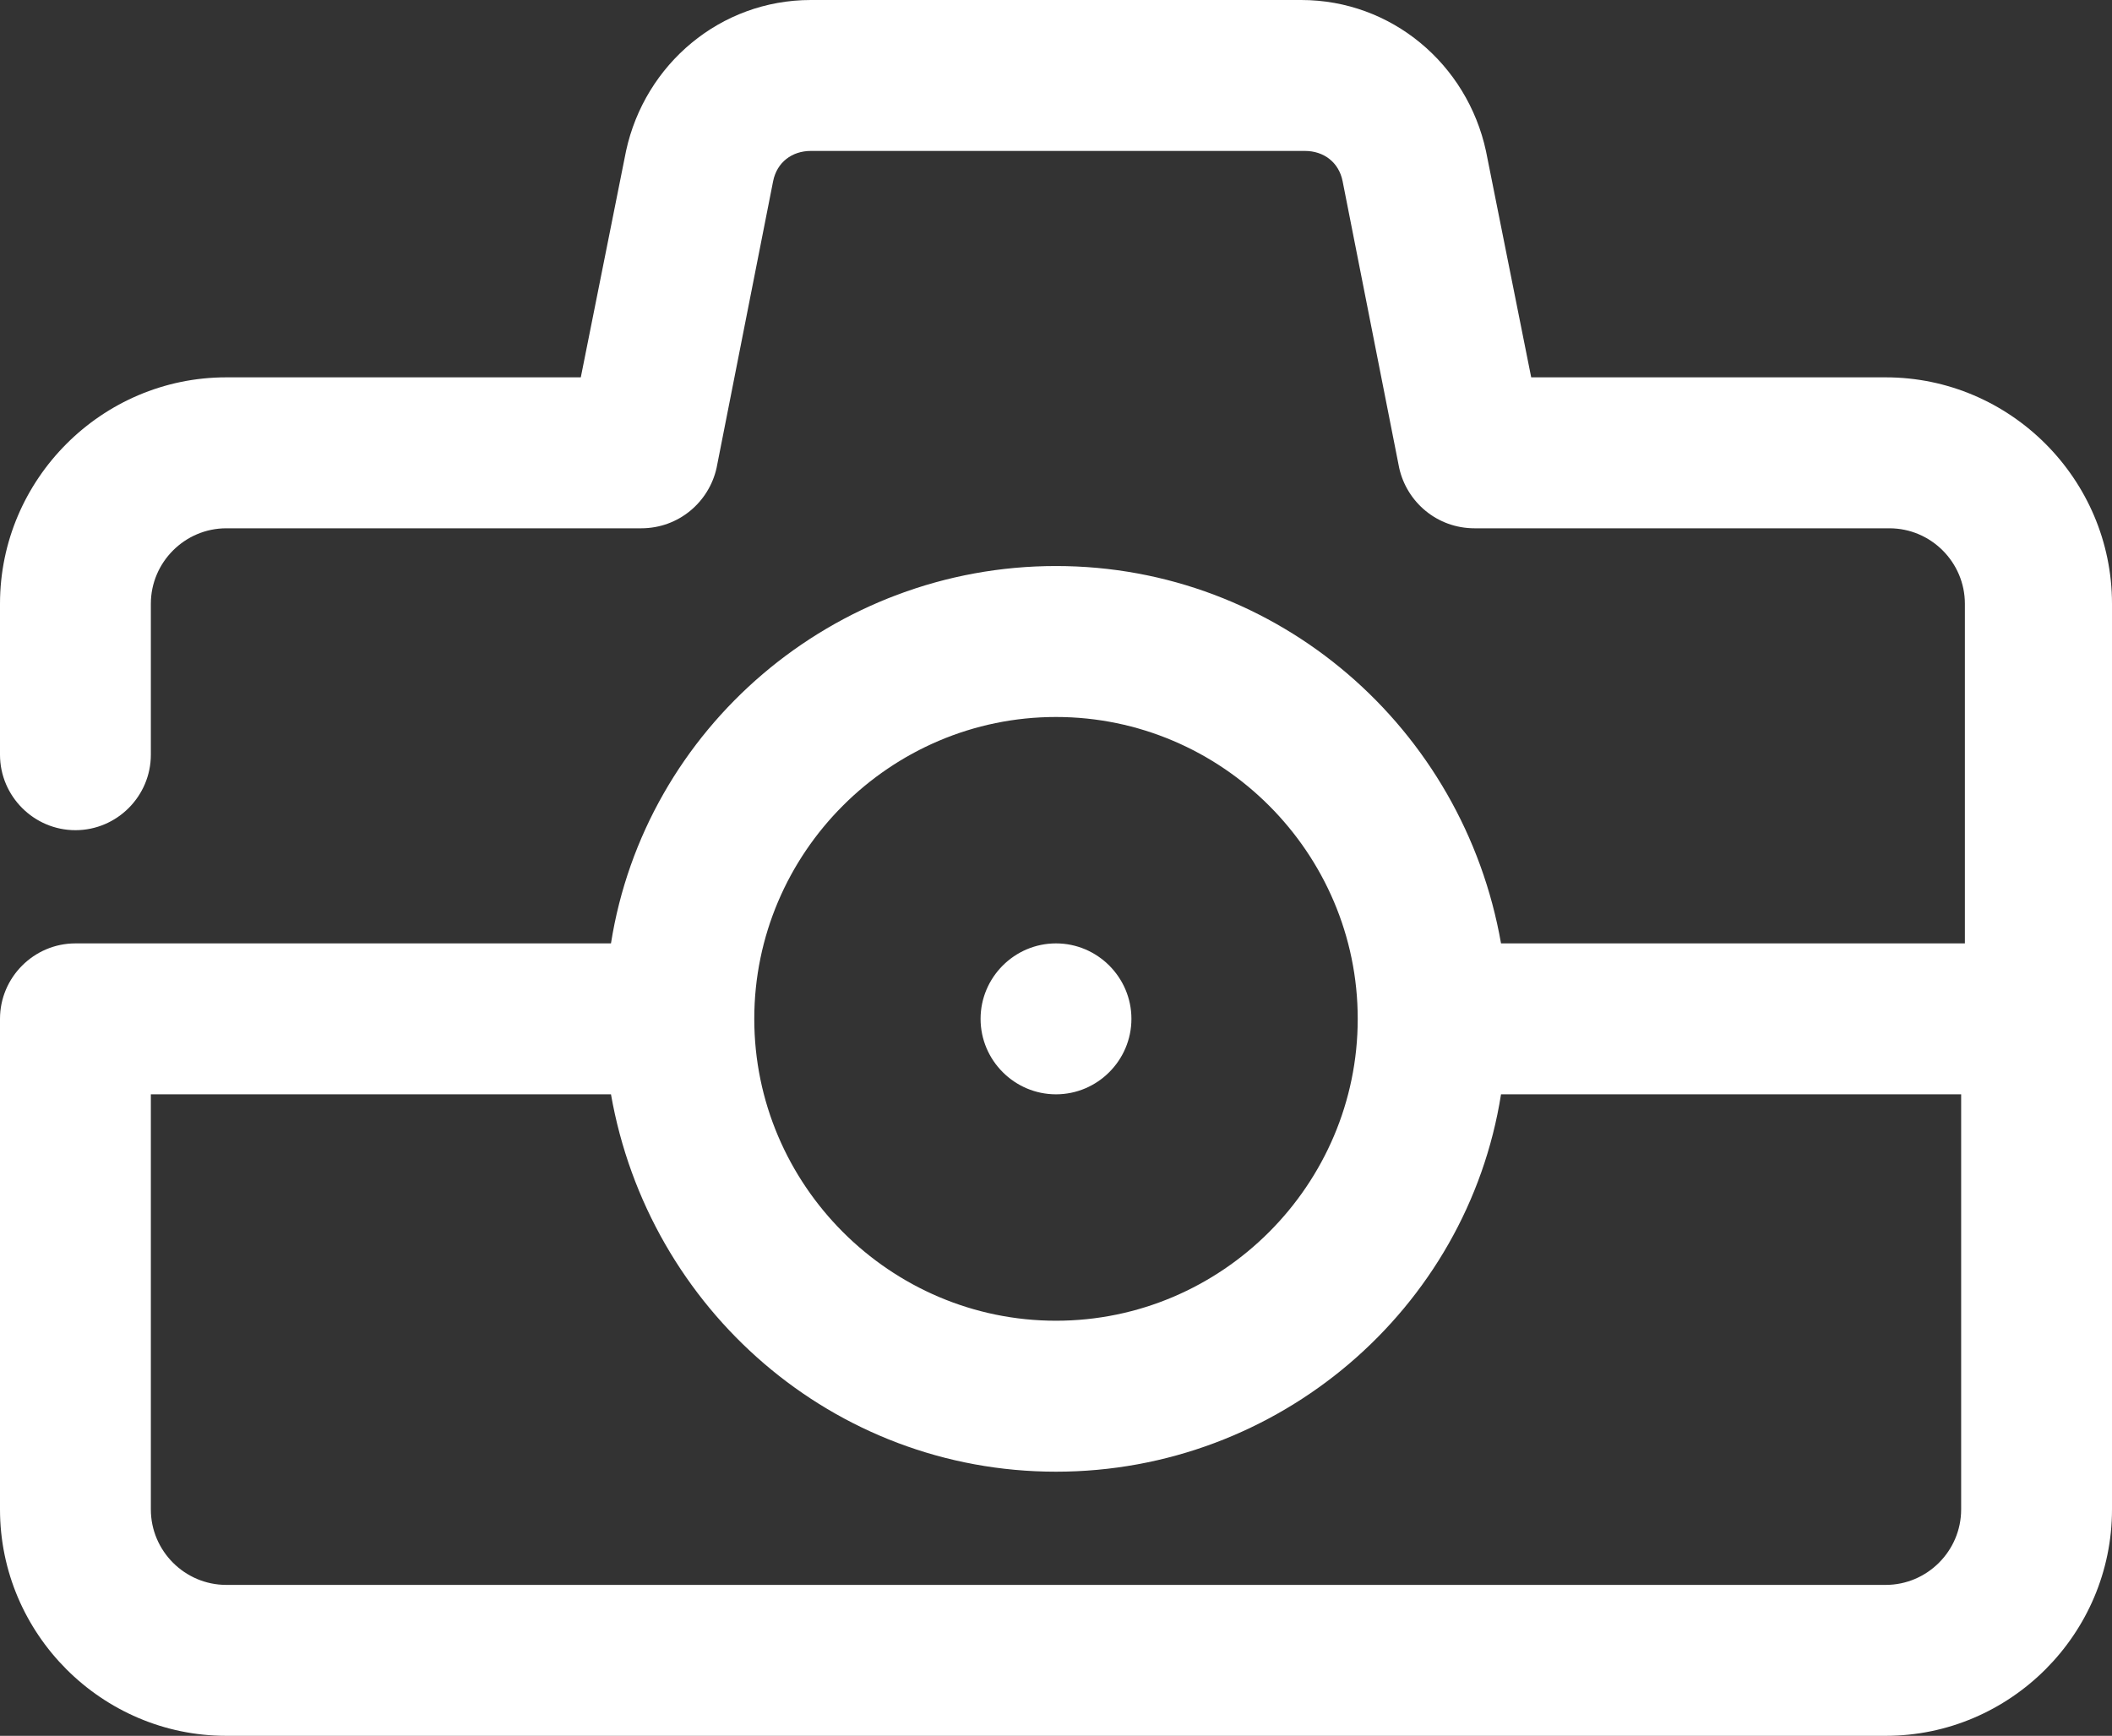 <svg width="73" height="60" viewBox="0 0 73 60" fill="none" xmlns="http://www.w3.org/2000/svg">
<rect x="0" y="0" width="73" height="60" fill="#333333" stroke="none"/>
<path d="M65.179 13.043H52.925L51.361 5.217C50.709 2.217 48.102 0 44.973 0H28.027C24.898 0 22.291 2.217 21.639 5.217L20.075 13.043H7.821C3.52 13.043 0 16.565 0 20.87V26.087C0 27.522 1.173 28.696 2.607 28.696C4.041 28.696 5.214 27.522 5.214 26.087V20.87C5.214 19.435 6.388 18.261 7.821 18.261H22.161C23.464 18.261 24.507 17.348 24.768 16.174L26.723 6.261C26.854 5.609 27.375 5.217 28.027 5.217H45.103C45.755 5.217 46.276 5.609 46.406 6.261L48.362 16.174C48.623 17.348 49.665 18.261 50.969 18.261H65.308C66.742 18.261 67.915 19.435 67.915 20.87V32.609H51.882C50.579 25.174 44.191 19.565 36.5 19.565C28.809 19.565 22.291 25.174 21.118 32.609H2.607C1.173 32.609 0 33.783 0 35.217V52.174C0 56.478 3.52 60 7.821 60H65.179C69.48 60 73 56.478 73 52.174V20.87C73 16.565 69.48 13.043 65.179 13.043ZM36.5 24.783C42.236 24.783 46.929 29.478 46.929 35.217C46.929 40.956 42.236 45.652 36.5 45.652C30.764 45.652 26.071 40.956 26.071 35.217C26.071 29.478 30.764 24.783 36.5 24.783ZM65.179 54.783H7.821C6.388 54.783 5.214 53.609 5.214 52.174V37.826H21.118C22.421 45.261 28.809 50.87 36.5 50.87C44.191 50.87 50.709 45.261 51.882 37.826H67.786V52.174C67.786 53.609 66.612 54.783 65.179 54.783ZM33.893 35.217C33.893 33.783 35.066 32.609 36.5 32.609C37.934 32.609 39.107 33.783 39.107 35.217C39.107 36.652 37.934 37.826 36.5 37.826C35.066 37.826 33.893 36.652 33.893 35.217Z" fill="white"/>
</svg>
